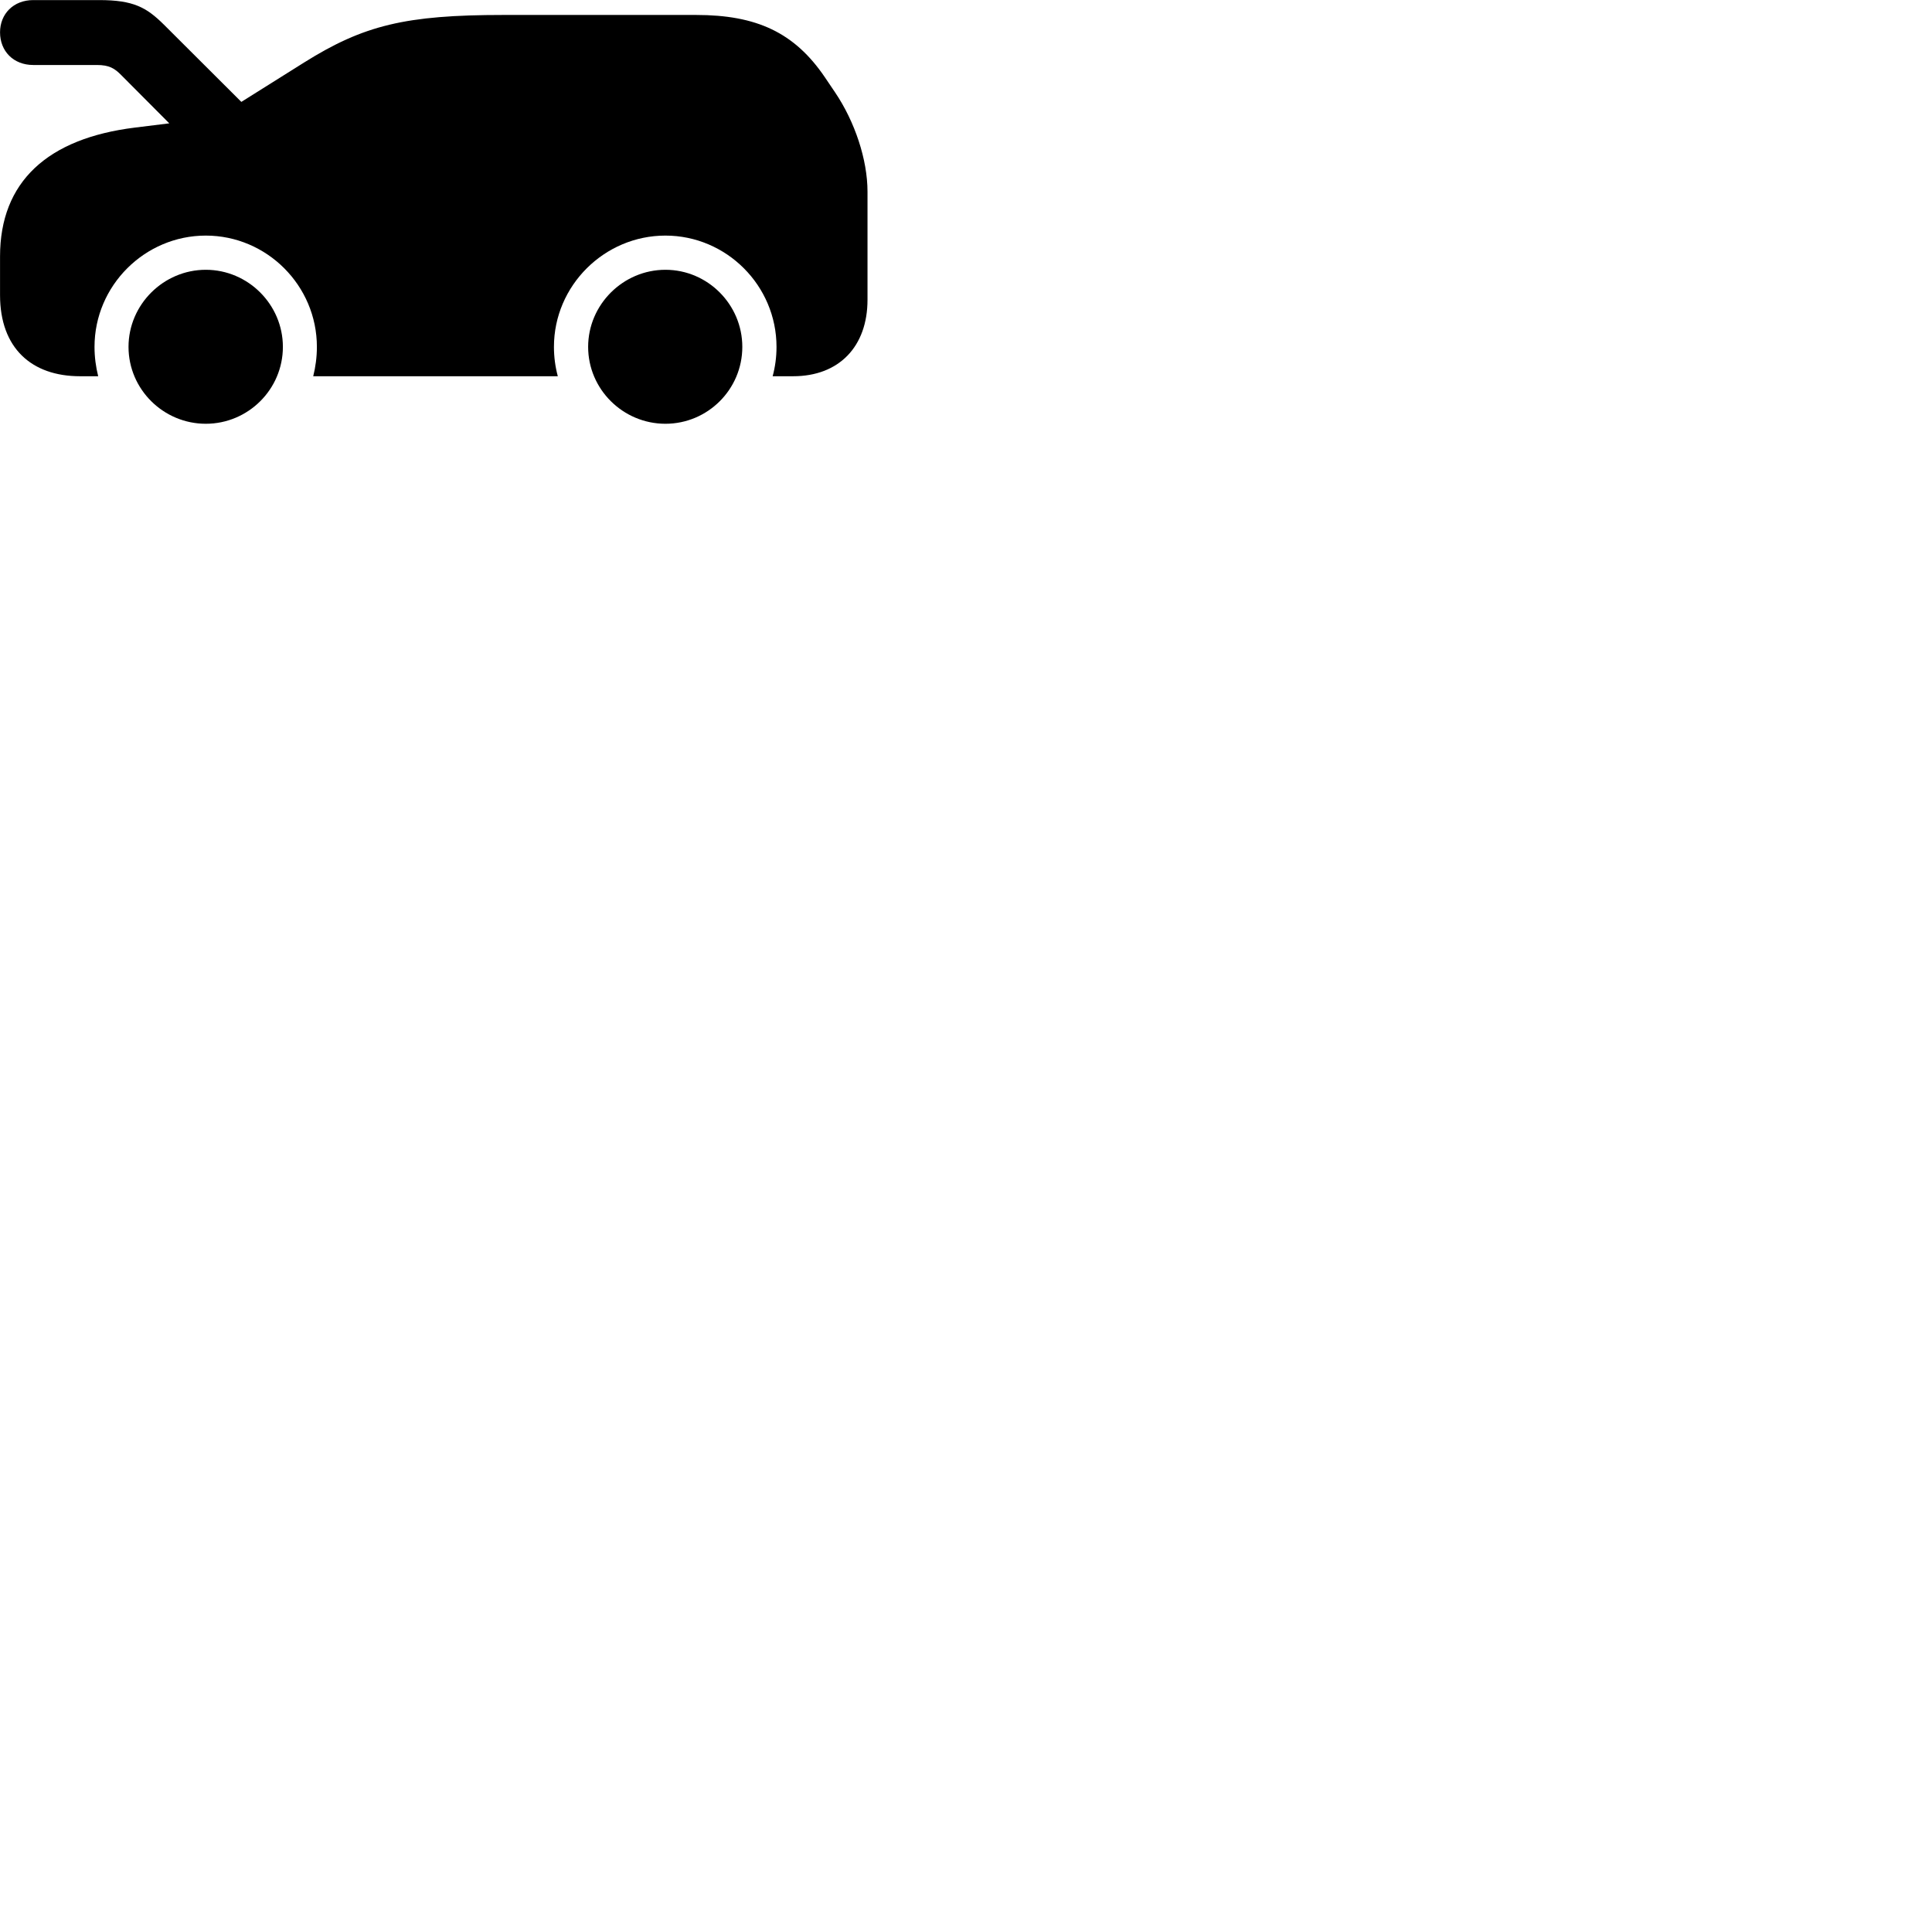 
        <svg xmlns="http://www.w3.org/2000/svg" viewBox="0 0 100 100">
            <path d="M1.722 3.364H5.012C5.652 3.364 5.932 3.534 6.292 3.904L8.762 6.384L6.982 6.604C2.452 7.164 0.002 9.414 0.002 13.274V15.274C0.002 18.014 1.632 19.474 4.142 19.474H5.082C4.962 18.994 4.892 18.484 4.892 17.954C4.892 14.784 7.492 12.194 10.652 12.194C13.812 12.194 16.402 14.784 16.402 17.954C16.402 18.484 16.332 18.994 16.212 19.474H28.872C28.742 18.994 28.672 18.484 28.672 17.954C28.672 14.784 31.282 12.194 34.442 12.194C37.602 12.194 40.192 14.784 40.192 17.954C40.192 18.484 40.122 18.994 39.992 19.474H41.052C43.432 19.474 44.902 17.934 44.902 15.514V9.924C44.902 8.254 44.242 6.294 43.232 4.794L42.692 3.994C41.122 1.684 39.162 0.774 36.032 0.774H26.052C20.992 0.774 18.822 1.304 15.742 3.234L12.492 5.274L8.482 1.274C7.582 0.384 6.912 0.004 5.132 0.004H1.722C0.702 0.004 0.002 0.714 0.002 1.674C0.002 2.644 0.692 3.364 1.722 3.364ZM10.652 21.934C12.842 21.934 14.642 20.154 14.642 17.954C14.642 15.764 12.842 13.964 10.652 13.964C8.462 13.964 6.652 15.764 6.652 17.954C6.652 20.154 8.462 21.934 10.652 21.934ZM34.442 21.934C36.632 21.934 38.422 20.154 38.422 17.954C38.422 15.764 36.632 13.964 34.442 13.964C32.252 13.964 30.442 15.764 30.442 17.954C30.442 20.154 32.252 21.934 34.442 21.934Z" />
        </svg>
    